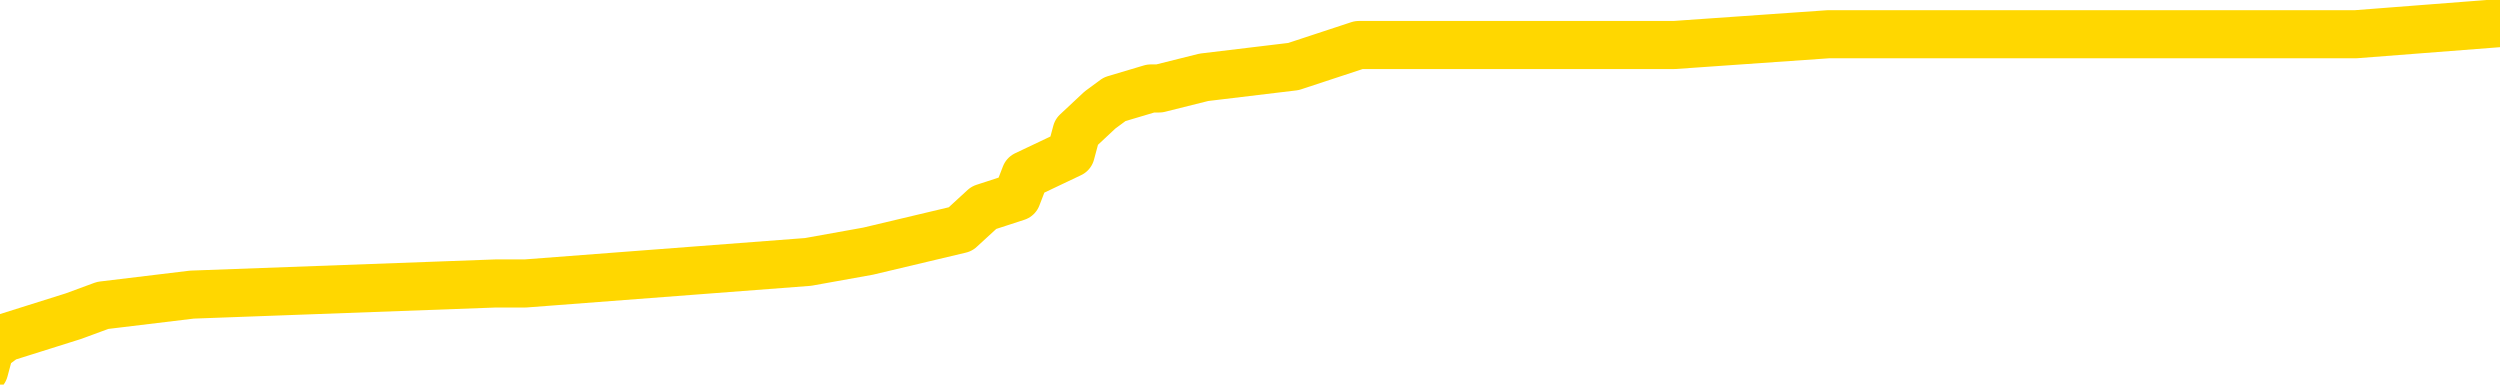 <svg xmlns="http://www.w3.org/2000/svg" version="1.1" viewBox="0 0 6500 1000">
	<path fill="none" stroke="gold" stroke-width="125" stroke-linecap="round" stroke-linejoin="round" d="M0 66774  L-722857 66774 L-722673 66746 L-722183 66689 L-721889 66661 L-721578 66605 L-721343 66577 L-721290 66520 L-721231 66464 L-721078 66436 L-721037 66379 L-720904 66351 L-720612 66323 L-720071 66323 L-719461 66295 L-719413 66295 L-718773 66266 L-718740 66266 L-718214 66266 L-718082 66238 L-717691 66182 L-717363 66125 L-717246 66069 L-717035 66012 L-716318 66012 L-715748 65984 L-715641 65984 L-715466 65956 L-715245 65900 L-714843 65871 L-714818 65815 L-713890 65759 L-713802 65702 L-713720 65646 L-713650 65589 L-713352 65561 L-713200 65505 L-711310 65533 L-711210 65533 L-710947 65533 L-710654 65561 L-710512 65505 L-710263 65505 L-710228 65477 L-710069 65448 L-709606 65392 L-709353 65364 L-709141 65307 L-708889 65279 L-708540 65251 L-707613 65194 L-707519 65138 L-707109 65110 L-705938 65053 L-704749 65025 L-704656 64969 L-704629 64912 L-704363 64856 L-704064 64800 L-703935 64743 L-703898 64687 L-703083 64687 L-702699 64715 L-701639 64743 L-701577 64743 L-701312 65307 L-700841 65843 L-700649 66379 L-700385 66915 L-700048 66887 L-699913 66859 L-699457 66831 L-698714 66802 L-698696 66774 L-698531 66718 L-698463 66718 L-697947 66689 L-696918 66689 L-696722 66661 L-696233 66633 L-695871 66605 L-695463 66605 L-695077 66633 L-693373 66633 L-693275 66633 L-693204 66633 L-693142 66633 L-692958 66605 L-692621 66605 L-691981 66577 L-691904 66548 L-691843 66548 L-691656 66520 L-691577 66520 L-691399 66492 L-691380 66464 L-691150 66464 L-690762 66436 L-689874 66436 L-689834 66407 L-689746 66379 L-689719 66323 L-688711 66295 L-688561 66238 L-688537 66210 L-688404 66182 L-688364 66154 L-687106 66125 L-687048 66125 L-686508 66097 L-686456 66097 L-686409 66097 L-686014 66069 L-685874 66041 L-685675 66012 L-685528 66012 L-685363 66012 L-685087 66041 L-684728 66041 L-684175 66012 L-683530 65984 L-683272 65928 L-683118 65900 L-682717 65871 L-682677 65843 L-682556 65815 L-682494 65843 L-682480 65843 L-682387 65843 L-682094 65815 L-681942 65702 L-681612 65646 L-681534 65589 L-681458 65561 L-681232 65477 L-681165 65420 L-680937 65364 L-680885 65307 L-680720 65279 L-679714 65251 L-679531 65223 L-678980 65194 L-678587 65138 L-678190 65110 L-677339 65053 L-677261 65025 L-676682 64997 L-676241 64997 L-676000 64969 L-675843 64969 L-675442 64912 L-675421 64912 L-674976 64884 L-674571 64856 L-674435 64800 L-674260 64743 L-674124 64687 L-673873 64630 L-672873 64602 L-672791 64574 L-672656 64546 L-672617 64517 L-671727 64489 L-671512 64461 L-671068 64433 L-670951 64405 L-670894 64376 L-670218 64376 L-670118 64348 L-670089 64348 L-668747 64320 L-668341 64292 L-668302 64264 L-667373 64235 L-667275 64207 L-667142 64179 L-666738 64151 L-666712 64122 L-666619 64094 L-666403 64066 L-665992 64010 L-664838 63953 L-664546 63897 L-664518 63840 L-663910 63812 L-663659 63756 L-663640 63728 L-662710 63699 L-662659 63643 L-662537 63615 L-662519 63558 L-662363 63530 L-662188 63474 L-662051 63445 L-661995 63417 L-661887 63389 L-661802 63361 L-661568 63333 L-661494 63304 L-661185 63276 L-661067 63248 L-660897 63220 L-660806 63192 L-660704 63192 L-660680 63163 L-660603 63163 L-660505 63107 L-660139 63079 L-660034 63051 L-659530 63022 L-659079 62994 L-659040 62966 L-659016 62938 L-658976 62910 L-658847 62881 L-658746 62853 L-658304 62825 L-658022 62797 L-657430 62768 L-657299 62740 L-657025 62684 L-656873 62656 L-656719 62627 L-656634 62571 L-656556 62543 L-656370 62515 L-656320 62515 L-656292 62486 L-656213 62458 L-656189 62430 L-655906 62374 L-655302 62317 L-654307 62289 L-654009 62261 L-653275 62233 L-653031 62204 L-652941 62176 L-652363 62148 L-651665 62120 L-650913 62091 L-650594 62063 L-650211 62007 L-650134 61979 L-649500 61950 L-649314 61922 L-649227 61922 L-649097 61922 L-648784 61894 L-648735 61866 L-648593 61838 L-648571 61809 L-647604 61781 L-647058 61753 L-646580 61753 L-646519 61753 L-646195 61753 L-646174 61725 L-646111 61725 L-645901 61697 L-645824 61668 L-645770 61640 L-645747 61612 L-645708 61584 L-645692 61555 L-644935 61527 L-644918 61499 L-644119 61471 L-643967 61443 L-643061 61414 L-642555 61386 L-642326 61330 L-642284 61330 L-642169 61302 L-641993 61273 L-641238 61302 L-641104 61273 L-640940 61245 L-640621 61217 L-640445 61161 L-639423 61104 L-639400 61048 L-639149 61020 L-638936 60963 L-638302 60935 L-638064 60878 L-638031 60822 L-637853 60766 L-637773 60709 L-637683 60681 L-637619 60625 L-637178 60568 L-637155 60540 L-636614 60512 L-636358 60484 L-635864 60455 L-634986 60427 L-634950 60399 L-634897 60371 L-634856 60343 L-634738 60314 L-634462 60286 L-634255 60230 L-634058 60173 L-634035 60117 L-633984 60060 L-633945 60032 L-633867 60004 L-633270 59948 L-633209 59919 L-633106 59891 L-632952 59863 L-632320 59835 L-631639 59807 L-631336 59750 L-630990 59722 L-630792 59694 L-630744 59637 L-630423 59609 L-629796 59581 L-629649 59553 L-629613 59524 L-629555 59496 L-629478 59440 L-629237 59440 L-629149 59412 L-629055 59383 L-628761 59355 L-628627 59327 L-628566 59299 L-628530 59242 L-628257 59242 L-627251 59214 L-627076 59186 L-627025 59186 L-626732 59158 L-626540 59101 L-626207 59073 L-625700 59045 L-625138 58988 L-625123 58932 L-625107 58904 L-625006 58847 L-624892 58791 L-624853 58735 L-624815 58706 L-624749 58706 L-624721 58678 L-624582 58706 L-624289 58706 L-624239 58706 L-624134 58706 L-623870 58678 L-623405 58650 L-623260 58650 L-623206 58594 L-623149 58565 L-622958 58537 L-622592 58509 L-622378 58509 L-622183 58509 L-622125 58509 L-622066 58453 L-621912 58424 L-621643 58396 L-621213 58537 L-621198 58537 L-621121 58509 L-621056 58481 L-620927 58283 L-620903 58255 L-620619 58227 L-620571 58199 L-620517 58170 L-620054 58142 L-620016 58142 L-619975 58114 L-619785 58086 L-619304 58058 L-618817 58029 L-618801 58001 L-618763 57973 L-618506 57945 L-618429 57888 L-618199 57860 L-618183 57804 L-617889 57747 L-617446 57719 L-616999 57691 L-616495 57663 L-616341 57634 L-616054 57606 L-616014 57550 L-615683 57522 L-615461 57493 L-614944 57437 L-614868 57409 L-614621 57352 L-614426 57296 L-614366 57268 L-613590 57240 L-613516 57240 L-613285 57211 L-613269 57211 L-613207 57183 L-613011 57155 L-612547 57155 L-612524 57127 L-612394 57127 L-611093 57127 L-611077 57127 L-611000 57099 L-610906 57099 L-610689 57099 L-610536 57070 L-610358 57099 L-610304 57127 L-610017 57155 L-609977 57155 L-609608 57155 L-609168 57155 L-608985 57155 L-608664 57127 L-608368 57127 L-607922 57070 L-607851 57042 L-607388 56986 L-606951 56957 L-606768 56929 L-605314 56873 L-605182 56845 L-604725 56788 L-604499 56760 L-604113 56704 L-603596 56647 L-602642 56591 L-601848 56534 L-601173 56506 L-600748 56450 L-600437 56422 L-600207 56337 L-599524 56252 L-599510 56168 L-599301 56055 L-599279 56027 L-599104 55970 L-598154 55942 L-597886 55886 L-597071 55857 L-596760 55801 L-596723 55773 L-596665 55716 L-596049 55688 L-595411 55632 L-593785 55603 L-593111 55575 L-592469 55575 L-592391 55575 L-592335 55575 L-592299 55575 L-592271 55547 L-592159 55491 L-592141 55462 L-592118 55434 L-591965 55406 L-591911 55350 L-591833 55321 L-591714 55293 L-591616 55265 L-591499 55237 L-591230 55180 L-590960 55152 L-590942 55096 L-590743 55067 L-590596 55011 L-590369 54983 L-590235 54955 L-589926 54926 L-589866 54898 L-589513 54842 L-589164 54814 L-589063 54785 L-588999 54729 L-588939 54701 L-588555 54644 L-588174 54616 L-588070 54588 L-587809 54560 L-587538 54503 L-587379 54475 L-587347 54447 L-587285 54419 L-587143 54390 L-586959 54362 L-586915 54334 L-586627 54334 L-586611 54306 L-586377 54306 L-586317 54278 L-586278 54278 L-585699 54249 L-585565 54221 L-585541 54108 L-585523 53911 L-585506 53685 L-585489 53460 L-585466 53234 L-585449 53065 L-585428 52867 L-585411 52670 L-585388 52557 L-585371 52444 L-585350 52359 L-585333 52303 L-585284 52218 L-585212 52134 L-585177 51993 L-585153 51880 L-585118 51767 L-585076 51654 L-585039 51598 L-585023 51485 L-584999 51400 L-584962 51344 L-584945 51259 L-584922 51203 L-584904 51146 L-584886 51090 L-584870 51034 L-584841 50949 L-584815 50864 L-584769 50836 L-584753 50780 L-584711 50752 L-584663 50695 L-584592 50639 L-584577 50582 L-584561 50526 L-584499 50498 L-584459 50469 L-584420 50441 L-584254 50413 L-584189 50385 L-584173 50357 L-584129 50300 L-584070 50272 L-583858 50244 L-583824 50216 L-583782 50187 L-583704 50159 L-583167 50131 L-583088 50103 L-582984 50046 L-582896 50018 L-582719 49990 L-582369 49962 L-582213 49933 L-581775 49905 L-581618 49877 L-581489 49849 L-580785 49792 L-580584 49764 L-579623 49708 L-579141 49680 L-579041 49680 L-578949 49651 L-578704 49623 L-578631 49595 L-578188 49539 L-578092 49510 L-578077 49482 L-578061 49454 L-578036 49426 L-577570 49398 L-577353 49369 L-577214 49341 L-576920 49313 L-576831 49285 L-576790 49256 L-576760 49228 L-576588 49200 L-576529 49172 L-576453 49144 L-576372 49115 L-576302 49115 L-575993 49087 L-575908 49059 L-575694 49031 L-575659 49003 L-574975 48974 L-574877 48946 L-574672 48918 L-574625 48890 L-574347 48862 L-574285 48833 L-574267 48777 L-574189 48749 L-573881 48692 L-573857 48664 L-573803 48608 L-573780 48579 L-573658 48551 L-573522 48495 L-573278 48467 L-573152 48467 L-572505 48438 L-572489 48438 L-572465 48438 L-572284 48382 L-572208 48354 L-572117 48326 L-571689 48297 L-571273 48269 L-570880 48213 L-570801 48185 L-570782 48156 L-570419 48128 L-570183 48100 L-569954 48072 L-569641 48044 L-569563 48015 L-569483 47959 L-569304 47902 L-569289 47874 L-569023 47818 L-568943 47790 L-568713 47761 L-568487 47733 L-568172 47733 L-567996 47705 L-567635 47705 L-567243 47677 L-567174 47620 L-567110 47592 L-566970 47536 L-566918 47508 L-566817 47451 L-566315 47423 L-566117 47395 L-565871 47366 L-565685 47338 L-565386 47310 L-565309 47282 L-565143 47225 L-564259 47197 L-564230 47141 L-564107 47084 L-563529 47056 L-563451 47028 L-562738 47028 L-562426 47028 L-562212 47028 L-562196 47028 L-561809 47028 L-561284 46972 L-560838 46943 L-560508 46915 L-560356 46887 L-560030 46887 L-559851 46859 L-559770 46859 L-559564 46802 L-559388 46774 L-558459 46746 L-557570 46718 L-557531 46689 L-557303 46689 L-556924 46661 L-556136 46633 L-555902 46605 L-555826 46577 L-555468 46548 L-554897 46492 L-554630 46464 L-554243 46436 L-554139 46436 L-553969 46436 L-553351 46436 L-553140 46436 L-552832 46436 L-552779 46407 L-552651 46379 L-552598 46351 L-552479 46323 L-552143 46266 L-551184 46238 L-551052 46182 L-550850 46154 L-550219 46125 L-549908 46097 L-549494 46069 L-549467 46041 L-549321 46012 L-548901 45984 L-547568 45984 L-547522 45956 L-547393 45900 L-547376 45871 L-546798 45815 L-546593 45787 L-546563 45759 L-546522 45730 L-546465 45702 L-546427 45674 L-546349 45646 L-546206 45618 L-545752 45589 L-545633 45561 L-545348 45533 L-544976 45505 L-544879 45477 L-544552 45448 L-544198 45420 L-544028 45392 L-543981 45364 L-543872 45335 L-543783 45307 L-543755 45279 L-543679 45223 L-543375 45194 L-543341 45138 L-543270 45110 L-542902 45082 L-542566 45053 L-542485 45053 L-542266 45025 L-542094 44997 L-542067 44969 L-541569 44941 L-541020 44884 L-540140 44856 L-540041 44800 L-539964 44771 L-539690 44743 L-539442 44687 L-539369 44658 L-539307 44602 L-539188 44574 L-539146 44546 L-539036 44517 L-538959 44461 L-538258 44433 L-538013 44405 L-537973 44376 L-537817 44348 L-537217 44348 L-536991 44348 L-536898 44348 L-536423 44348 L-535826 44292 L-535306 44264 L-535285 44235 L-535140 44207 L-534820 44207 L-534278 44207 L-534046 44207 L-533875 44207 L-533389 44179 L-533161 44151 L-533076 44122 L-532730 44094 L-532404 44094 L-531881 44066 L-531554 44038 L-530953 44010 L-530756 43953 L-530704 43925 L-530663 43897 L-530382 43869 L-529698 43812 L-529387 43784 L-529363 43728 L-529171 43699 L-528949 43671 L-528863 43643 L-528199 43587 L-528175 43558 L-527953 43502 L-527623 43474 L-527271 43417 L-527066 43389 L-526833 43333 L-526576 43304 L-526386 43248 L-526339 43220 L-526112 43192 L-526077 43163 L-525921 43135 L-525706 43107 L-525533 43079 L-525442 43051 L-525165 43022 L-524921 42994 L-524605 42966 L-524179 42966 L-524142 42966 L-523658 42966 L-523425 42966 L-523213 42938 L-522987 42910 L-522437 42910 L-522190 42881 L-521356 42881 L-521300 42853 L-521279 42825 L-521121 42797 L-520659 42768 L-520618 42740 L-520278 42684 L-520145 42656 L-519922 42627 L-519350 42599 L-518878 42571 L-518684 42543 L-518491 42515 L-518301 42486 L-518200 42458 L-517832 42430 L-517785 42402 L-517704 42374 L-516410 42345 L-516362 42317 L-516094 42317 L-515948 42317 L-515398 42317 L-515281 42289 L-515199 42261 L-514840 42233 L-514616 42204 L-514335 42176 L-514006 42120 L-513498 42091 L-513385 42063 L-513307 42035 L-513142 42007 L-512848 42007 L-512379 42007 L-512183 42035 L-512132 42035 L-511482 42007 L-511360 41979 L-510906 41979 L-510870 41950 L-510402 41922 L-510291 41894 L-510275 41866 L-510059 41866 L-509878 41838 L-509347 41838 L-508317 41838 L-508117 41809 L-507659 41781 L-506711 41725 L-506612 41697 L-506258 41640 L-506198 41612 L-506183 41584 L-506148 41555 L-505779 41527 L-505658 41499 L-505416 41471 L-505253 41443 L-505065 41414 L-504945 41386 L-503874 41330 L-503016 41302 L-502803 41245 L-502706 41217 L-502532 41161 L-502199 41132 L-502127 41104 L-502070 41076 L-501894 41076 L-501505 41048 L-501270 41020 L-501159 40991 L-501042 40963 L-500061 40935 L-500035 40907 L-499441 40850 L-499408 40850 L-499260 40822 L-498975 40794 L-498064 40794 L-497117 40794 L-496964 40766 L-496862 40766 L-496730 40737 L-496587 40709 L-496561 40681 L-496447 40653 L-496228 40625 L-495547 40596 L-495418 40568 L-495114 40540 L-494874 40484 L-494542 40455 L-493903 40427 L-493561 40371 L-493499 40343 L-493343 40343 L-492422 40343 L-491951 40343 L-491908 40343 L-491895 40314 L-491854 40286 L-491831 40258 L-491805 40230 L-491661 40201 L-491238 40173 L-490903 40173 L-490712 40145 L-490283 40145 L-490095 40117 L-489706 40060 L-489172 40032 L-488799 40004 L-488778 40004 L-488528 39976 L-488410 39948 L-488334 39919 L-488198 39891 L-488159 39863 L-488079 39835 L-487684 39807 L-487188 39778 L-487077 39722 L-486903 39694 L-486595 39666 L-486148 39637 L-485825 39609 L-485682 39553 L-485255 39496 L-485102 39440 L-485047 39383 L-484233 39355 L-484213 39327 L-483841 39299 L-483785 39299 L-482655 39271 L-482588 39271 L-482029 39242 L-481835 39214 L-481698 39186 L-481465 39158 L-481118 39130 L-481083 39073 L-481048 39045 L-480980 38988 L-480631 38960 L-480459 38932 L-479974 38904 L-479957 38876 L-479632 38847 L-479475 38819 L-478334 38763 L-478309 38735 L-478117 38678 L-477924 38650 L-477674 38622 L-477656 38594 L-476636 38565 L-476339 38537 L-476263 38509 L-476127 38453 L-475951 38424 L-475375 38368 L-475159 38340 L-475095 38311 L-474964 38283 L-474928 38227 L-474404 38199 L-474266 49313 L-474252 49313 L-474229 49313 L-474209 49313 L-473982 38170 L-473206 38170 L-473164 38170 L-472797 38170 L-472718 38142 L-472666 38114 L-471993 38086 L-471251 38058 L-470826 38058 L-470378 38029 L-469317 38001 L-469005 37945 L-468595 37945 L-468523 37917 L-467999 37917 L-467904 37917 L-467886 37917 L-467441 37888 L-467256 37832 L-466476 37776 L-465803 37747 L-465391 37663 L-465159 37606 L-465019 37578 L-464937 37522 L-464917 37493 L-464841 37493 L-464713 37465 L-464396 37493 L-464171 37493 L-463846 37465 L-463784 37465 L-463414 37465 L-463381 37465 L-463173 37465 L-462505 37465 L-462428 37465 L-462270 37409 L-462159 37409 L-461832 37381 L-461678 37352 L-461337 37352 L-461280 37296 L-460941 37240 L-460738 37211 L-460685 37155 L-459309 37127 L-459179 37099 L-458745 37070 L-458425 37042 L-457597 36986 L-457474 36957 L-456743 36901 L-456587 36845 L-456546 36816 L-456493 36788 L-456470 36760 L-456356 36732 L-456059 36704 L-455769 36675 L-455715 36647 L-455594 36619 L-455564 36591 L-455464 36563 L-455021 36563 L-454869 36534 L-454033 36534 L-453491 36506 L-453157 36506 L-453141 36478 L-453065 36450 L-452949 36422 L-452755 36393 L-452490 36365 L-451656 36337 L-451559 36309 L-451038 36280 L-450996 36252 L-450897 36224 L-450069 36224 L-449934 36196 L-449595 36196 L-449041 36168 L-448661 36139 L-448498 36111 L-448188 36083 L-447376 36055 L-447070 36027 L-446801 36027 L-446480 36027 L-446159 36055 L-445883 36055 L-445055 35998 L-444959 35970 L-444867 35886 L-444763 35801 L-444376 35716 L-443896 35660 L-443879 35632 L-443761 35603 L-443393 35547 L-443298 35519 L-442464 35462 L-442387 35434 L-442087 35406 L-441997 35378 L-441589 35321 L-441479 35265 L-440780 35237 L-440307 35209 L-440247 35180 L-440028 35124 L-439754 35096 L-439641 35067 L-438614 35039 L-438227 35011 L-438207 34983 L-437874 34955 L-437630 34926 L-437196 34898 L-437086 34870 L-436969 34842 L-436517 34785 L-435927 34757 L-435590 34729 L-433697 34701 L-433584 34644 L-433372 34616 L-432053 34588 L-431947 28241 L-431881 21979 L-431845 16196 L-431783 16196 L-431283 22486 L-430608 28692 L-430586 34419 L-430316 34362 L-429348 34362 L-428659 34334 L-428497 34306 L-427956 34278 L-427866 34249 L-426847 34221 L-425899 34165 L-425534 34193 L-425431 34221 L-424842 34221 L-424783 34221 L-424683 34193 L-424242 34137 L-424135 34108 L-423693 34080 L-422693 33996 L-422437 33911 L-422334 33826 L-422204 33770 L-421837 33713 L-421256 33657 L-421226 33629 L-420910 33601 L-418927 33572 L-418811 33544 L-418744 33544 L-418385 33516 L-416766 33488 L-416589 33488 L-416444 33488 L-415622 33516 L-415569 33544 L-415515 33544 L-415081 33544 L-414100 33572 L-414026 33572 L-412942 33544 L-412728 33544 L-412012 33488 L-411624 33460 L-411405 33403 L-411086 33347 L-410592 33290 L-410464 33262 L-410235 33206 L-410003 33149 L-409944 33121 L-409654 33093 L-409382 33036 L-408352 33008 L-406687 32980 L-406268 32952 L-406131 32924 L-405974 32924 L-405669 32895 L-405441 32839 L-405283 32811 L-405123 32754 L-404954 32698 L-404907 32670 L-404854 32642 L-404832 32642 L-404446 32613 L-404196 32613 L-403926 32613 L-403765 32613 L-403675 32613 L-402016 32613 L-401851 32642 L-401471 32613 L-401011 32613 L-400402 32557 L-399309 32529 L-398877 32500 L-398846 32472 L-398784 32444 L-398766 32416 L-397063 32388 L-397021 32359 L-396554 32331 L-396367 32303 L-396335 32247 L-395740 32218 L-395690 32190 L-395367 32162 L-395317 32134 L-395106 32106 L-395088 32077 L-394822 32021 L-394769 31993 L-394300 31965 L-393790 31908 L-393711 31908 L-393417 31880 L-393401 31852 L-393362 31823 L-393291 31795 L-393134 31767 L-392188 31767 L-392131 31767 L-391610 31767 L-391418 31739 L-391317 31739 L-391091 31711 L-390581 31711 L-390193 32472 L-390124 32472 L-389775 32444 L-389418 32416 L-388290 31598 L-388238 31541 L-388012 31513 L-387978 31485 L-387853 31429 L-387754 31429 L-387490 31429 L-386749 31457 L-386171 31457 L-385877 31457 L-385172 31457 L-384993 31429 L-384970 31429 L-384334 31400 L-384022 31372 L-383626 31372 L-383596 31344 L-383575 31316 L-383422 31288 L-382736 31288 L-382720 31288 L-382380 31288 L-382108 31259 L-382070 31231 L-382014 31175 L-381992 31146 L-381920 31118 L-381588 31090 L-381482 31062 L-381453 31005 L-381255 30977 L-381102 30949 L-380234 30921 L-379672 30864 L-379656 30864 L-379555 30836 L-379452 30864 L-379306 30864 L-379228 30864 L-379190 30836 L-379134 30808 L-379061 30780 L-378916 30752 L-378434 30752 L-378030 30723 L-377163 30752 L-377143 30752 L-376886 30752 L-376809 30752 L-376780 30723 L-376770 30667 L-376753 30639 L-376460 30611 L-376420 30582 L-376348 30554 L-376274 30526 L-376069 30498 L-375910 30413 L-375608 30328 L-375531 30216 L-375514 30131 L-375297 30075 L-375066 30075 L-374956 30103 L-374586 30131 L-374428 30131 L-374197 30131 L-374028 30131 L-373883 30103 L-373751 30075 L-372475 30018 L-372072 29962 L-372011 29933 L-371894 29877 L-371469 29849 L-371454 29792 L-371392 29764 L-371119 29708 L-371006 29680 L-370724 29623 L-370447 29595 L-370021 29539 L-369999 29510 L-369921 29482 L-369795 29454 L-369209 29426 L-368817 29398 L-368482 29369 L-367893 29341 L-367791 29341 L-367620 29313 L-367484 29313 L-366656 29285 L-365471 29256 L-365435 29228 L-365379 29228 L-365159 29200 L-364954 29200 L-364799 29200 L-364543 29172 L-364466 29144 L-363923 29115 L-363887 29087 L-363638 29059 L-363251 29031 L-362425 29003 L-362067 28974 L-361756 28974 L-361498 28946 L-361275 28918 L-360868 28890 L-360752 28862 L-360569 28833 L-360515 28833 L-360327 28805 L-360156 28777 L-360127 28749 L-359847 28721 L-359537 28692 L-359399 28664 L-359089 28636 L-358895 28636 L-358880 28608 L-358160 28608 L-358026 28551 L-357729 28523 L-357638 28495 L-357038 28495 L-356999 28467 L-356921 28438 L-356301 28410 L-356149 28354 L-356108 28326 L-355798 28297 L-355606 28269 L-355413 28213 L-355357 28156 L-355049 28128 L-354996 28100 L-354942 28128 L-354916 28128 L-354791 28128 L-353981 28100 L-353904 28072 L-353364 28044 L-353095 28015 L-352435 27987 L-351528 27959 L-351287 27931 L-350754 27902 L-350537 27874 L-349430 27902 L-349379 27902 L-348604 27902 L-348056 27874 L-347945 27846 L-347792 27790 L-347737 27761 L-347571 27733 L-347194 27705 L-346747 27677 L-346692 27649 L-346537 27620 L-345858 27592 L-345637 27564 L-345119 27536 L-344271 27479 L-344255 27451 L-342464 27423 L-341909 27395 L-341792 27366 L-340786 27338 L-340750 27310 L-340517 27310 L-340424 27310 L-340384 27310 L-340052 27282 L-339700 27254 L-339435 27197 L-339149 27169 L-338838 27113 L-338584 27056 L-338490 27028 L-338000 27000 L-337793 26972 L-337227 26943 L-337113 26972 L-336761 26943 L-336710 26943 L-336670 26943 L-336067 26887 L-335333 26831 L-334751 26774 L-334516 26718 L-333976 26633 L-333823 26577 L-333321 26548 L-333112 26492 L-333089 26492 L-333030 26464 L-332067 26464 L-331890 26436 L-331448 26407 L-331423 26351 L-331268 26323 L-331187 26323 L-331036 26351 L-330390 26351 L-330340 26323 L-329220 26295 L-328236 26266 L-328174 26238 L-327454 26210 L-326589 26182 L-326210 26154 L-325991 26154 L-325232 26125 L-325180 26097 L-324871 26041 L-324019 26041 L-323826 26012 L-323649 25984 L-323425 25984 L-323298 25956 L-323106 25956 L-322874 25928 L-322704 25956 L-322418 25928 L-322138 25928 L-322055 25900 L-321885 25871 L-321868 25815 L-321714 25787 L-321675 25759 L-320899 25730 L-320823 25730 L-320591 25674 L-320164 25646 L-319818 25618 L-319235 25589 L-318966 25589 L-318707 25589 L-318578 25533 L-318562 25505 L-318448 25477 L-318424 25448 L-318190 25420 L-318154 25392 L-316838 25392 L-316782 25364 L-316103 25307 L-315531 25307 L-315405 25307 L-315252 25307 L-315175 25307 L-314863 25251 L-314590 25223 L-314501 25166 L-314399 25166 L-313472 25138 L-313395 25138 L-313031 25138 L-313007 25110 L-312970 25082 L-312195 25025 L-312103 24997 L-311963 24969 L-311561 24941 L-311300 24941 L-311056 24969 L-310842 24941 L-310761 24941 L-310685 24941 L-310609 24941 L-310422 24969 L-310355 24969 L-310106 24969 L-310051 24941 L-309913 24912 L-309833 24856 L-309720 24828 L-309497 24800 L-309333 24771 L-309292 24743 L-309122 24715 L-308751 24687 L-308737 24658 L-308621 24630 L-307899 24602 L-307863 24574 L-307731 24574 L-307383 24546 L-306971 24546 L-306935 24546 L-306857 24517 L-306818 24489 L-306454 24461 L-306250 24433 L-306235 24405 L-305889 24376 L-305541 24376 L-305215 24376 L-305113 24348 L-304961 24348 L-304766 24320 L-304535 24320 L-304442 24320 L-304287 24320 L-304209 24320 L-304169 24292 L-304055 24264 L-304032 24235 L-303781 24235 L-303642 24179 L-303064 24094 L-302236 24038 L-301748 23981 L-301627 23953 L-301589 23925 L-301576 23897 L-301424 23840 L-301323 23784 L-301090 23756 L-300699 23699 L-300395 23671 L-300380 23643 L-300209 23615 L-299970 23558 L-299374 23558 L-298770 23530 L-298730 23530 L-298690 23530 L-298537 23502 L-298484 23474 L-298421 23445 L-298353 23417 L-298298 23361 L-298273 23333 L-298226 23304 L-298132 23248 L-297995 23220 L-297841 23192 L-297709 23163 L-297668 23163 L-297633 23135 L-297571 23107 L-297298 23051 L-296983 23022 L-296942 22966 L-296857 22938 L-296680 22910 L-296442 22881 L-296085 22853 L-296055 22825 L-295486 22797 L-295363 22768 L-295127 22740 L-295104 22740 L-294823 22712 L-294537 22712 L-294282 22712 L-293710 22684 L-293413 22656 L-293337 22627 L-292638 22599 L-292560 22571 L-292525 22543 L-292499 22515 L-292447 22458 L-292254 22430 L-292113 22374 L-292078 22345 L-292037 22317 L-291442 22289 L-291210 22261 L-290926 22458 L-290872 22627 L-290798 22825 L-290720 22994 L-290483 22938 L-290240 22910 L-290104 22881 L-289997 22853 L-289918 22825 L-289531 22768 L-289404 22740 L-289251 22712 L-289213 22684 L-289068 22656 L-288846 22627 L-288672 22599 L-288603 22571 L-287782 22515 L-287766 22515 L-287471 22486 L-286683 22458 L-286373 22458 L-286227 22430 L-285999 22402 L-285798 22345 L-284861 22317 L-284825 22289 L-284802 22261 L-284761 22204 L-284493 22176 L-283896 22148 L-283832 22120 L-283797 22091 L-283780 22063 L-283085 22063 L-282883 22063 L-282851 22063 L-282518 22063 L-282410 22035 L-281786 21979 L-281281 21950 L-281244 21894 L-280802 21894 L-280706 21866 L-280547 21866 L-280234 21866 L-280222 21866 L-279781 21894 L-279300 21922 L-279170 21922 L-278850 21922 L-278782 21894 L-278478 21894 L-278302 21866 L-278108 21838 L-277866 21781 L-277668 21725 L-277642 21668 L-277064 21640 L-276994 21612 L-276585 21584 L-276530 21555 L-276484 21527 L-276120 21499 L-275974 21471 L-275768 21443 L-275672 21443 L-275517 21414 L-275456 21386 L-275308 21330 L-275207 21302 L-274651 21302 L-274628 21358 L-274456 21386 L-273914 21414 L-273853 21414 L-273799 21358 L-273771 21302 L-273700 21273 L-273683 21217 L-273620 21189 L-273583 21132 L-273429 21104 L-273103 21076 L-272537 21048 L-272522 21020 L-272460 20963 L-272359 20907 L-272313 20907 L-272070 20878 L-271648 20878 L-271493 20878 L-269751 20822 L-269210 20794 L-268266 20766 L-267857 20737 L-267316 20681 L-267120 20653 L-266951 20625 L-266655 20596 L-266541 20568 L-266525 20568 L-266371 20540 L-266231 20512 L-266154 20455 L-266022 20455 L-265674 20455 L-265304 20484 L-264706 20484 L-264530 20484 L-264374 20455 L-264105 20427 L-263953 20427 L-263662 20512 L-263638 20568 L-263555 20625 L-263328 20681 L-262628 20653 L-262501 20625 L-262070 20596 L-261976 20568 L-260771 20568 L-260722 20540 L-260429 20540 L-260025 20512 L-259750 20455 L-259730 20427 L-259613 20399 L-259536 20371 L-259355 20343 L-258875 20314 L-258424 20258 L-258014 20230 L-257983 20201 L-257564 20173 L-257450 20173 L-257333 20173 L-257317 20173 L-257123 20145 L-257101 20089 L-256869 20060 L-256426 20032 L-256106 19976 L-255642 19976 L-255476 19948 L-255321 19919 L-255166 19919 L-254712 19919 L-254393 19919 L-254338 19948 L-253967 19948 L-253929 19976 L-253603 19976 L-253486 19948 L-253387 19919 L-253061 19863 L-252674 19835 L-252414 19807 L-252055 19750 L-251799 19722 L-249628 19694 L-249579 19666 L-249557 19637 L-249145 19637 L-249084 19637 L-249013 19666 L-248783 19666 L-248472 19637 L-248168 19581 L-248124 19553 L-247816 19524 L-247683 19496 L-247467 19468 L-246755 19440 L-246600 19440 L-246461 19412 L-246312 19412 L-246291 19412 L-246097 19383 L-246072 19355 L-245981 19327 L-245959 19299 L-245942 19271 L-245842 19242 L-244913 19214 L-244455 19214 L-243364 19158 L-242941 19158 L-242537 19130 L-242498 19101 L-242245 19073 L-241470 19017 L-241454 18988 L-241430 18960 L-241237 18932 L-240500 18904 L-240231 18876 L-240191 18847 L-239792 18791 L-239767 18763 L-238978 18735 L-238298 18706 L-236927 18678 L-236657 18650 L-236608 18622 L-236070 18565 L-236037 18537 L-235935 18481 L-235612 18453 L-235532 18424 L-235264 18424 L-234351 18396 L-234212 18396 L-233963 18340 L-233418 18340 L-232996 18311 L-232803 18283 L-232787 18283 L-232649 18227 L-232555 18199 L-232428 18170 L-232168 18142 L-232143 18086 L-232052 18058 L-231742 18029 L-231682 18001 L-231565 18001 L-231215 18001 L-230404 18001 L-230173 17945 L-229344 17945 L-229112 17888 L-228895 17860 L-228377 17860 L-227739 17832 L-227323 17804 L-227000 17776 L-226520 17747 L-226094 17747 L-226033 17719 L-225684 17719 L-225644 17691 L-225630 17663 L-225530 17606 L-225485 17606 L-225000 17578 L-224198 17578 L-223864 17578 L-222782 17550 L-222302 17522 L-222279 17493 L-222139 17465 L-221584 17437 L-220887 17409 L-220578 17381 L-220356 17352 L-220252 17324 L-220149 17268 L-219478 17240 L-219384 17211 L-219362 17211 L-219284 17183 L-219107 17183 L-218935 17183 L-218754 17155 L-218740 17127 L-218664 17099 L-218500 17070 L-217985 17042 L-217969 17014 L-217829 17014 L-217466 16986 L-217442 16986 L-217311 16957 L-217287 16929 L-216924 16901 L-216399 16845 L-216305 16816 L-216090 16760 L-215996 16732 L-215972 16704 L-215507 16675 L-215430 16675 L-215028 16647 L-214578 16647 L-213326 16619 L-213287 16591 L-212856 16563 L-212823 16534 L-212104 16506 L-211928 16478 L-211792 16450 L-211485 16422 L-211430 16393 L-211406 16337 L-211389 16280 L-211214 16252 L-211025 16224 L-210518 16224 L-210144 15998 L-209806 15744 L-209767 15519 L-209048 15321 L-208954 15293 L-208916 15265 L-208374 15265 L-208351 15237 L-207948 15209 L-207522 15180 L-207252 15180 L-207072 15152 L-206826 15096 L-206803 15067 L-206746 15011 L-206130 14983 L-205627 14955 L-205240 14955 L-204621 14983 L-204405 14983 L-204250 15011 L-202957 14955 L-202858 14926 L-202416 14870 L-202084 14842 L-201784 14785 L-201541 14757 L-200806 14701 L-200227 14673 L-199398 14644 L-199298 14616 L-198740 14588 L-198602 14560 L-196960 14532 L-196899 14532 L-196805 14532 L-195838 14532 L-195661 14503 L-195374 14503 L-195156 14503 L-195078 14475 L-194806 14475 L-194691 14447 L-194538 14419 L-194228 14390 L-194149 14362 L-194058 14362 L-193981 14334 L-193865 14334 L-193686 14306 L-193594 14278 L-193555 14249 L-193052 14249 L-192834 14221 L-192704 14221 L-192549 14193 L-192495 14165 L-192370 14165 L-191985 14137 L-191477 14108 L-191404 14080 L-190924 14052 L-190847 14024 L-190747 14024 L-190514 13996 L-190049 13996 L-189819 13996 L-189802 13996 L-189570 13996 L-189415 13996 L-189354 13996 L-189161 13967 L-188890 13911 L-188139 13883 L-187186 13883 L-187149 13855 L-186925 13855 L-186485 13855 L-186204 13798 L-185856 13770 L-184787 13742 L-183859 13742 L-183728 13742 L-183681 13742 L-183612 13713 L-183457 13713 L-183380 13657 L-183206 13601 L-182771 13544 L-182567 13516 L-182507 13460 L-181925 13431 L-181770 13375 L-181655 13347 L-181614 13319 L-181445 13290 L-181308 13262 L-181097 13206 L-181019 13177 L-180996 13149 L-180787 13093 L-180378 13065 L-180353 13036 L-180130 13008 L-179985 12980 L-179950 12952 L-179936 12924 L-179914 12895 L-179681 12867 L-179495 12839 L-179278 12811 L-179253 12783 L-178563 12754 L-178460 12726 L-178424 12698 L-178404 12670 L-178209 12642 L-178156 12613 L-178039 12557 L-177958 12557 L-177847 12529 L-177532 12500 L-177073 12472 L-176818 12444 L-176584 12388 L-176454 12359 L-176101 12331 L-176042 12303 L-175889 12275 L-175317 12218 L-175231 12190 L-175077 12134 L-174782 12077 L-174411 12021 L-174108 11965 L-174032 11936 L-173627 11908 L-173459 11908 L-173315 11908 L-172775 11908 L-172714 11908 L-172698 11852 L-172532 11823 L-172326 11795 L-172252 11795 L-172159 11767 L-171749 11739 L-171734 11711 L-171710 11711 L-171517 11682 L-171440 11936 L-171270 12190 L-171207 12416 L-171192 12670 L-170677 12642 L-170456 12613 L-169837 12557 L-169583 12529 L-169390 12500 L-169350 12472 L-169277 12472 L-169212 12472 L-168561 12472 L-168522 12500 L-168348 12500 L-168282 12500 L-167608 12500 L-167219 12444 L-166958 12416 L-166720 12388 L-166642 12331 L-166626 12275 L-166424 12247 L-166054 12190 L-165828 12162 L-165193 12134 L-165173 12134 L-164785 12106 L-164692 12106 L-164634 12077 L-164358 12049 L-164048 12049 L-163971 12021 L-163120 12049 L-162777 12190 L-162340 12359 L-161906 12500 L-161411 12642 L-161262 12613 L-160993 12642 L-159755 12670 L-159699 12726 L-157935 12754 L-157744 12726 L-156734 12698 L-156583 12670 L-156208 12726 L-155887 12783 L-155281 12839 L-155212 12895 L-155035 12867 L-154206 12839 L-154067 12811 L-153681 12783 L-153496 12754 L-153453 12726 L-153333 12698 L-153123 12670 L-152676 12613 L-152327 12585 L-152195 12557 L-151786 12529 L-151436 12529 L-151151 12500 L-150957 12472 L-150802 12472 L-150639 12444 L-150570 12416 L-150470 12416 L-150237 12388 L-150121 12388 L-150067 12359 L-149526 12359 L-149061 12331 L-147879 12331 L-147746 12331 L-147721 12331 L-147669 12331 L-147001 12331 L-145966 12275 L-145772 12247 L-145593 12218 L-145441 12218 L-145400 12190 L-145385 12190 L-145324 12162 L-144999 12134 L-143838 12106 L-143645 12077 L-143467 12049 L-142353 12021 L-141494 11993 L-141387 11993 L-140914 11965 L-140721 11965 L-138399 11936 L-138322 11908 L-138201 11852 L-138166 11823 L-138129 11767 L-138034 11682 L-137819 11626 L-137237 11570 L-136851 11541 L-136078 11513 L-136000 11485 L-135303 11485 L-134762 11485 L-134721 11457 L-134591 11457 L-134127 11429 L-134088 11400 L-133953 11372 L-133585 11344 L-133555 11316 L-133405 11316 L-133005 11288 L-131181 11316 L-130374 11288 L-129655 11288 L-129639 11288 L-129325 11231 L-128763 11203 L-128262 11175 L-127743 11146 L-127721 11118 L-125977 11090 L-125808 11062 L-125613 11034 L-124719 11005 L-124200 10949 L-123990 10921 L-123732 10893 L-123023 10864 L-122072 10836 L-121414 10808 L-121375 10752 L-121088 10723 L-121006 10695 L-120910 10695 L-120778 10667 L-120701 10667 L-119966 10667 L-119629 10639 L-119579 10667 L-119324 10667 L-119038 10639 L-118612 10639 L-118032 10611 L-117773 10611 L-117621 10582 L-117374 10582 L-117335 10582 L-116538 10554 L-116501 10526 L-116323 10526 L-115914 10469 L-115686 10469 L-115609 10469 L-115478 10469 L-115362 10441 L-115014 10413 L-114950 10385 L-114798 10357 L-114057 10328 L-113946 10300 L-113776 10272 L-113737 10244 L-113442 10244 L-113041 10244 L-112864 10244 L-112770 10244 L-112460 10216 L-111659 10187 L-111200 10131 L-110680 10103 L-110192 10075 L-109496 10046 L-108450 10018 L-108181 10018 L-108127 9990 L-107966 9990 L-107715 9990 L-107469 9962 L-107390 9933 L-107176 9877 L-106864 9849 L-106400 9792 L-106386 9764 L-106090 9764 L-106076 9736 L-105085 9708 L-104413 9680 L-104078 9623 L-103461 9623 L-103325 9595 L-102686 9567 L-102555 9539 L-101604 9482 L-101505 9426 L-100946 9398 L-100537 9398 L-100109 9398 L-100017 9369 L-99183 9369 L-98819 9369 L-98780 9398 L-98648 9426 L-98471 9426 L-98254 9426 L-98200 9398 L-98043 9341 L-97791 9313 L-96690 9285 L-96613 9256 L-96393 9228 L-96263 9172 L-96226 9144 L-96033 9115 L-95933 9087 L-95450 9059 L-95165 9031 L-95005 9003 L-94910 8946 L-94639 8918 L-94369 8890 L-94353 8777 L-94214 8692 L-94076 8608 L-93750 8495 L-93441 8438 L-93400 8410 L-93324 8354 L-93208 8326 L-92358 8269 L-92032 8241 L-91700 8213 L-91567 8213 L-91351 8213 L-91335 8213 L-90655 8213 L-90561 8156 L-90538 8128 L-90522 8072 L-90484 8044 L-90072 7987 L-89803 7959 L-89763 7931 L-89394 7931 L-89185 7902 L-88102 7902 L-88085 7874 L-88057 7846 L-88036 7846 L-87660 7790 L-87404 7761 L-87156 7705 L-87017 7649 L-86885 7620 L-86553 7592 L-86460 7564 L-86399 7536 L-85841 7508 L-85780 7479 L-85624 7451 L-85430 7423 L-85238 7395 L-85222 7366 L-85183 7338 L-85145 7310 L-84874 7282 L-84751 7254 L-84718 7225 L-84619 7225 L-84463 7225 L-84322 7225 L-84038 7197 L-83713 7197 L-83017 7169 L-82994 7169 L-82484 7169 L-81639 7169 L-81276 7141 L-81121 7113 L-80517 7113 L-80347 7113 L-80286 7113 L-80231 7084 L-79175 7056 L-79157 7056 L-78251 7056 L-78230 7056 L-78063 7028 L-77821 7028 L-77770 7000 L-77716 6943 L-77578 6915 L-77539 6887 L-76611 6859 L-76555 6859 L-76433 6859 L-76362 6859 L-76246 6859 L-76067 6887 L-75085 6859 L-74946 6859 L-74828 6802 L-74533 6746 L-74286 6718 L-74249 6689 L-74195 6718 L-74173 6718 L-74040 6718 L-73961 6718 L-73823 6689 L-73201 6689 L-73034 6661 L-72570 6661 L-72393 6605 L-72377 6577 L-72316 6548 L-72200 6520 L-71717 6492 L-71022 6464 L-70649 6436 L-70480 6407 L-69514 6379 L-69359 6351 L-69181 6351 L-69088 6323 L-68833 6323 L-68662 6323 L-68015 6295 L-68005 6295 L-67424 6266 L-67286 6266 L-67231 6210 L-66496 6182 L-66457 6154 L-66380 6154 L-65738 6125 L-64963 6125 L-64871 6097 L-64822 6097 L-64807 6069 L-64770 6069 L-64754 6012 L-64691 5984 L-64675 5956 L-64655 5956 L-64500 5928 L-64461 5900 L-64445 5871 L-64406 5843 L-64267 5815 L-64190 5787 L-63826 5759 L-63478 5730 L-62704 5702 L-62102 5674 L-61906 5646 L-61676 5646 L-61538 5618 L-60900 5618 L-60610 5589 L-60589 5589 L-60129 5561 L-59896 5561 L-59841 5533 L-59802 5505 L-59300 5477 L-58749 5448 L-57961 5420 L-56838 5420 L-55944 5392 L-55856 5392 L-55557 5364 L-55485 5335 L-55369 5307 L-54192 5279 L-53844 5251 L-53822 5223 L-53302 5194 L-53156 5166 L-53047 5138 L-52838 5110 L-52683 5082 L-52661 5053 L-52467 5025 L-52390 4997 L-52246 4969 L-51445 4941 L-51299 4912 L-51019 4884 L-50842 4856 L-50533 4828 L-49721 4800 L-48792 4800 L-47201 4771 L-46957 4743 L-46316 4715 L-46121 4687 L-46043 4658 L-45526 4630 L-45294 4630 L-45270 4602 L-45138 4602 L-44799 4574 L-44788 4546 L-44572 4517 L-44535 4489 L-43993 4461 L-43465 4405 L-43397 4376 L-43104 4348 L-42556 4292 L-42521 4264 L-42468 4235 L-42369 4179 L-42137 4179 L-41556 4179 L-41459 4207 L-41384 4207 L-41053 4179 L-40303 4151 L-40263 4122 L-39584 4122 L-39429 4122 L-39103 4094 L-38887 4066 L-38655 4066 L-38359 4038 L-38113 4010 L-37762 3981 L-37709 3953 L-36949 3925 L-36256 3869 L-35905 3812 L-35442 3784 L-34808 3756 L-34399 3728 L-34321 3756 L-33895 3756 L-33253 3728 L-33084 3728 L-32342 3699 L-32154 3671 L-31859 3643 L-31287 3615 L-31262 3587 L-30243 3587 L-29756 3558 L-29662 3558 L-29601 3530 L-29313 3502 L-29027 3474 L-28966 3445 L-28786 3445 L-28075 3417 L-27899 3389 L-27701 3361 L-27549 3333 L-27457 3304 L-27395 3276 L-26854 3276 L-26543 3248 L-26451 3192 L-26374 3135 L-25807 3107 L-25716 3107 L-25461 3051 L-25134 2994 L-25097 2910 L-24942 2825 L-24710 2797 L-24388 2768 L-23255 2740 L-23056 2712 L-22531 2684 L-22286 2684 L-22040 2656 L-21960 2627 L-21940 2571 L-21864 2543 L-21808 2486 L-21731 2458 L-21692 2430 L-21513 2374 L-21476 2345 L-21245 2317 L-20007 2289 L-19680 2261 L-19640 2204 L-18859 2176 L-18712 2148 L-17720 2120 L-17514 2120 L-17088 2120 L-16961 2120 L-16556 2148 L-16468 2120 L-15811 2091 L-15104 2063 L-14496 2035 L-14303 2007 L-14070 1950 L-13451 1922 L-13155 1866 L-12716 1838 L-12561 1809 L-12406 1781 L-11650 1725 L-11300 1697 L-10898 1697 L-10859 1668 L-9853 1668 L-9533 1668 L-9286 1640 L-8586 1584 L-8513 1555 L-8201 1527 L-7121 1499 L-6929 1471 L-6695 1471 L-6500 1443 L-6000 1414 L-5246 1414 L-5133 1414 L-4932 1414 L-4891 1386 L-4799 1358 L-4486 1330 L-4397 1302 L-4281 1273 L-3963 1273 L-3894 1245 L-3870 1217 L-3508 1189 L-3469 1161 L-3253 1132 L-2749 1161 L-2147 1189 L-1936 1245 L-1782 1273 L-1745 1273 L-1701 1217 L-1666 1189 L-1533 1161 L-1124 1132 L-753 1104 L-700 1076 L-683 1048 L-605 1020 L-195 991 L-41 963 L-26 907 L13 878 L191 822 L267 794 L499 766 L1289 737 L1366 737 L2101 681 L2257 653 L2497 596 L2558 540 L2644 512 L2666 455 L2784 399 L2799 343 L2860 286 L2898 258 L2992 230 L3014 230 L3130 201 L3363 173 L3533 117 L4353 117 L4754 89 L4910 89 L5415 89 L5529 89 L6125 89 L6500 60" />
</svg>
